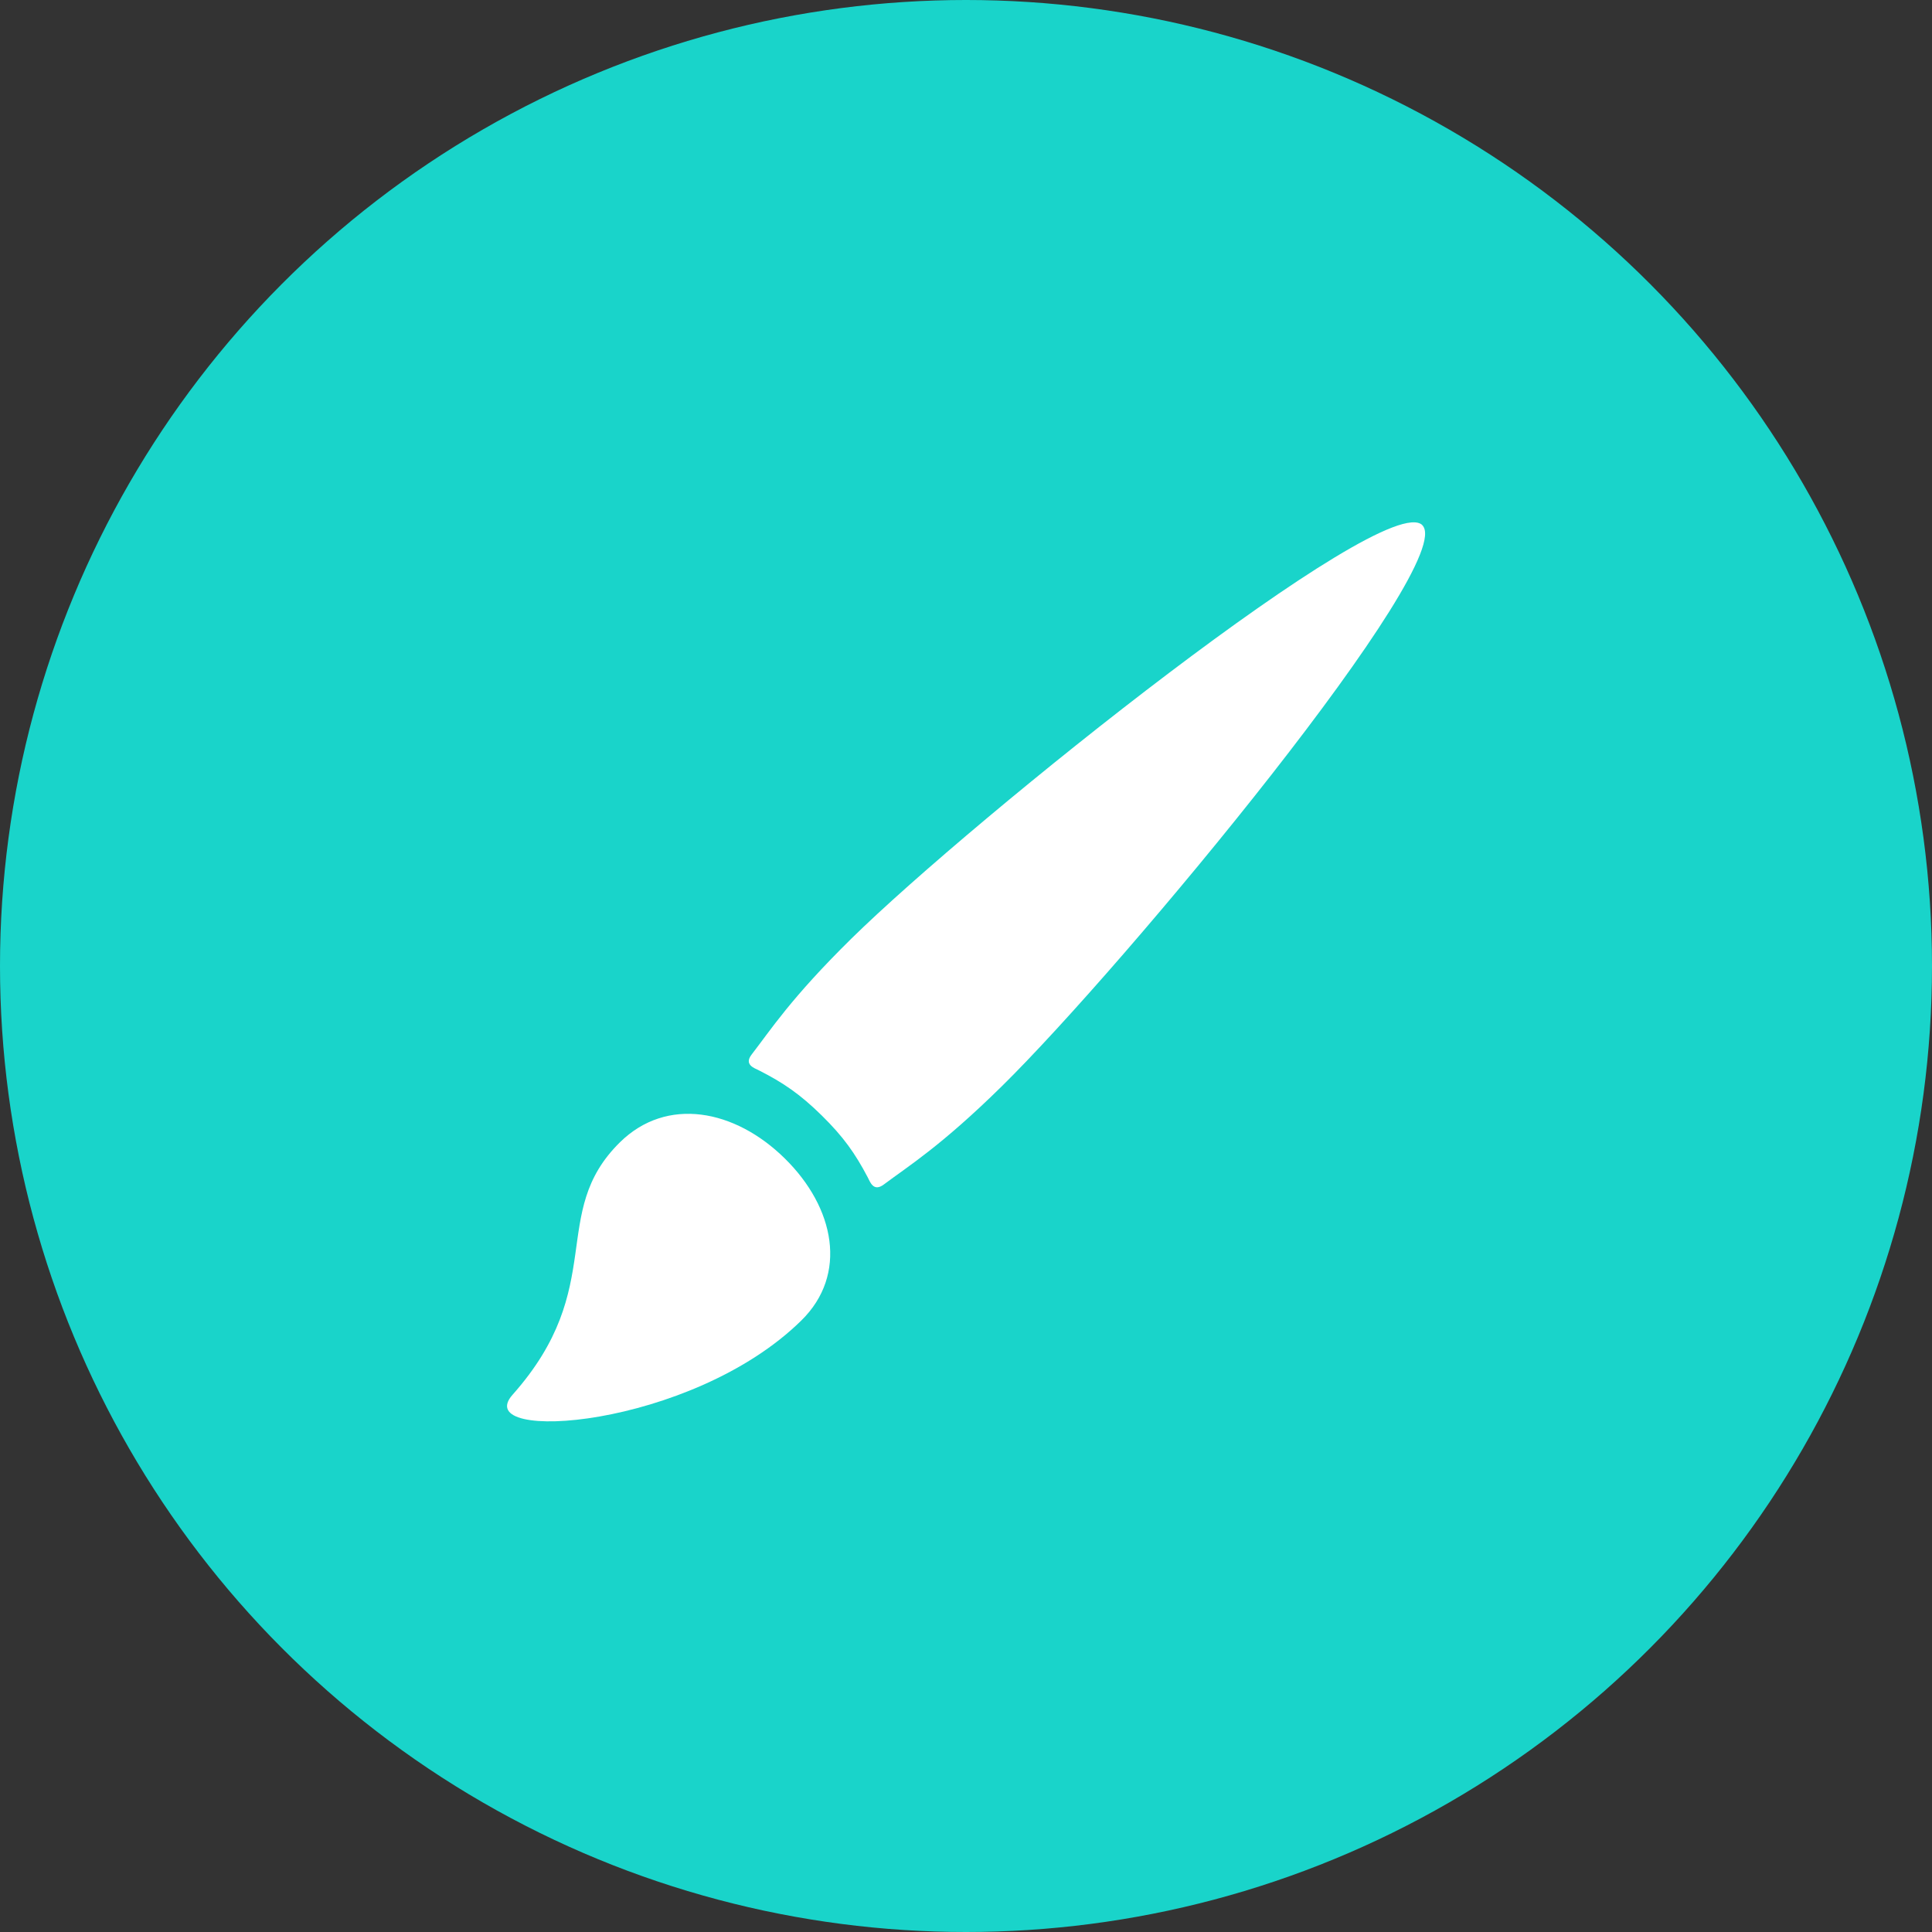<?xml version="1.0" encoding="UTF-8"?>
<svg viewBox="0 0 32 32" xmlns="http://www.w3.org/2000/svg">
<rect x="0" y="0" width="32" height="32" fill="#333333" stroke="none"/>
<circle cx="16" cy="16" r="16" fill="#19D4CA"/>
<path d="m10.27 18.918c-1.199 1.179-0.186 2.389-1.78 4.183-0.719 0.81 2.961 0.563 4.783-1.23 0.774-0.76 0.555-1.868-0.274-2.683-0.828-0.816-1.955-1.03-2.729-0.27zm13.289-10.22c-0.616-0.605-7.429 4.855-9.458 6.849-1.006 0.99-1.342 1.52-1.65 1.917-0.134 0.172 0.043 0.226 0.122 0.266 0.398 0.202 0.678 0.392 1.038 0.746 0.36 0.354 0.553 0.629 0.759 1.02 0.042 0.079 0.096 0.253 0.27 0.122 0.404-0.303 0.944-0.634 1.95-1.623 2.028-1.994 7.582-8.693 6.967-9.297z" clip-rule="evenodd" fill="#fff" fill-rule="evenodd"/>
</svg>